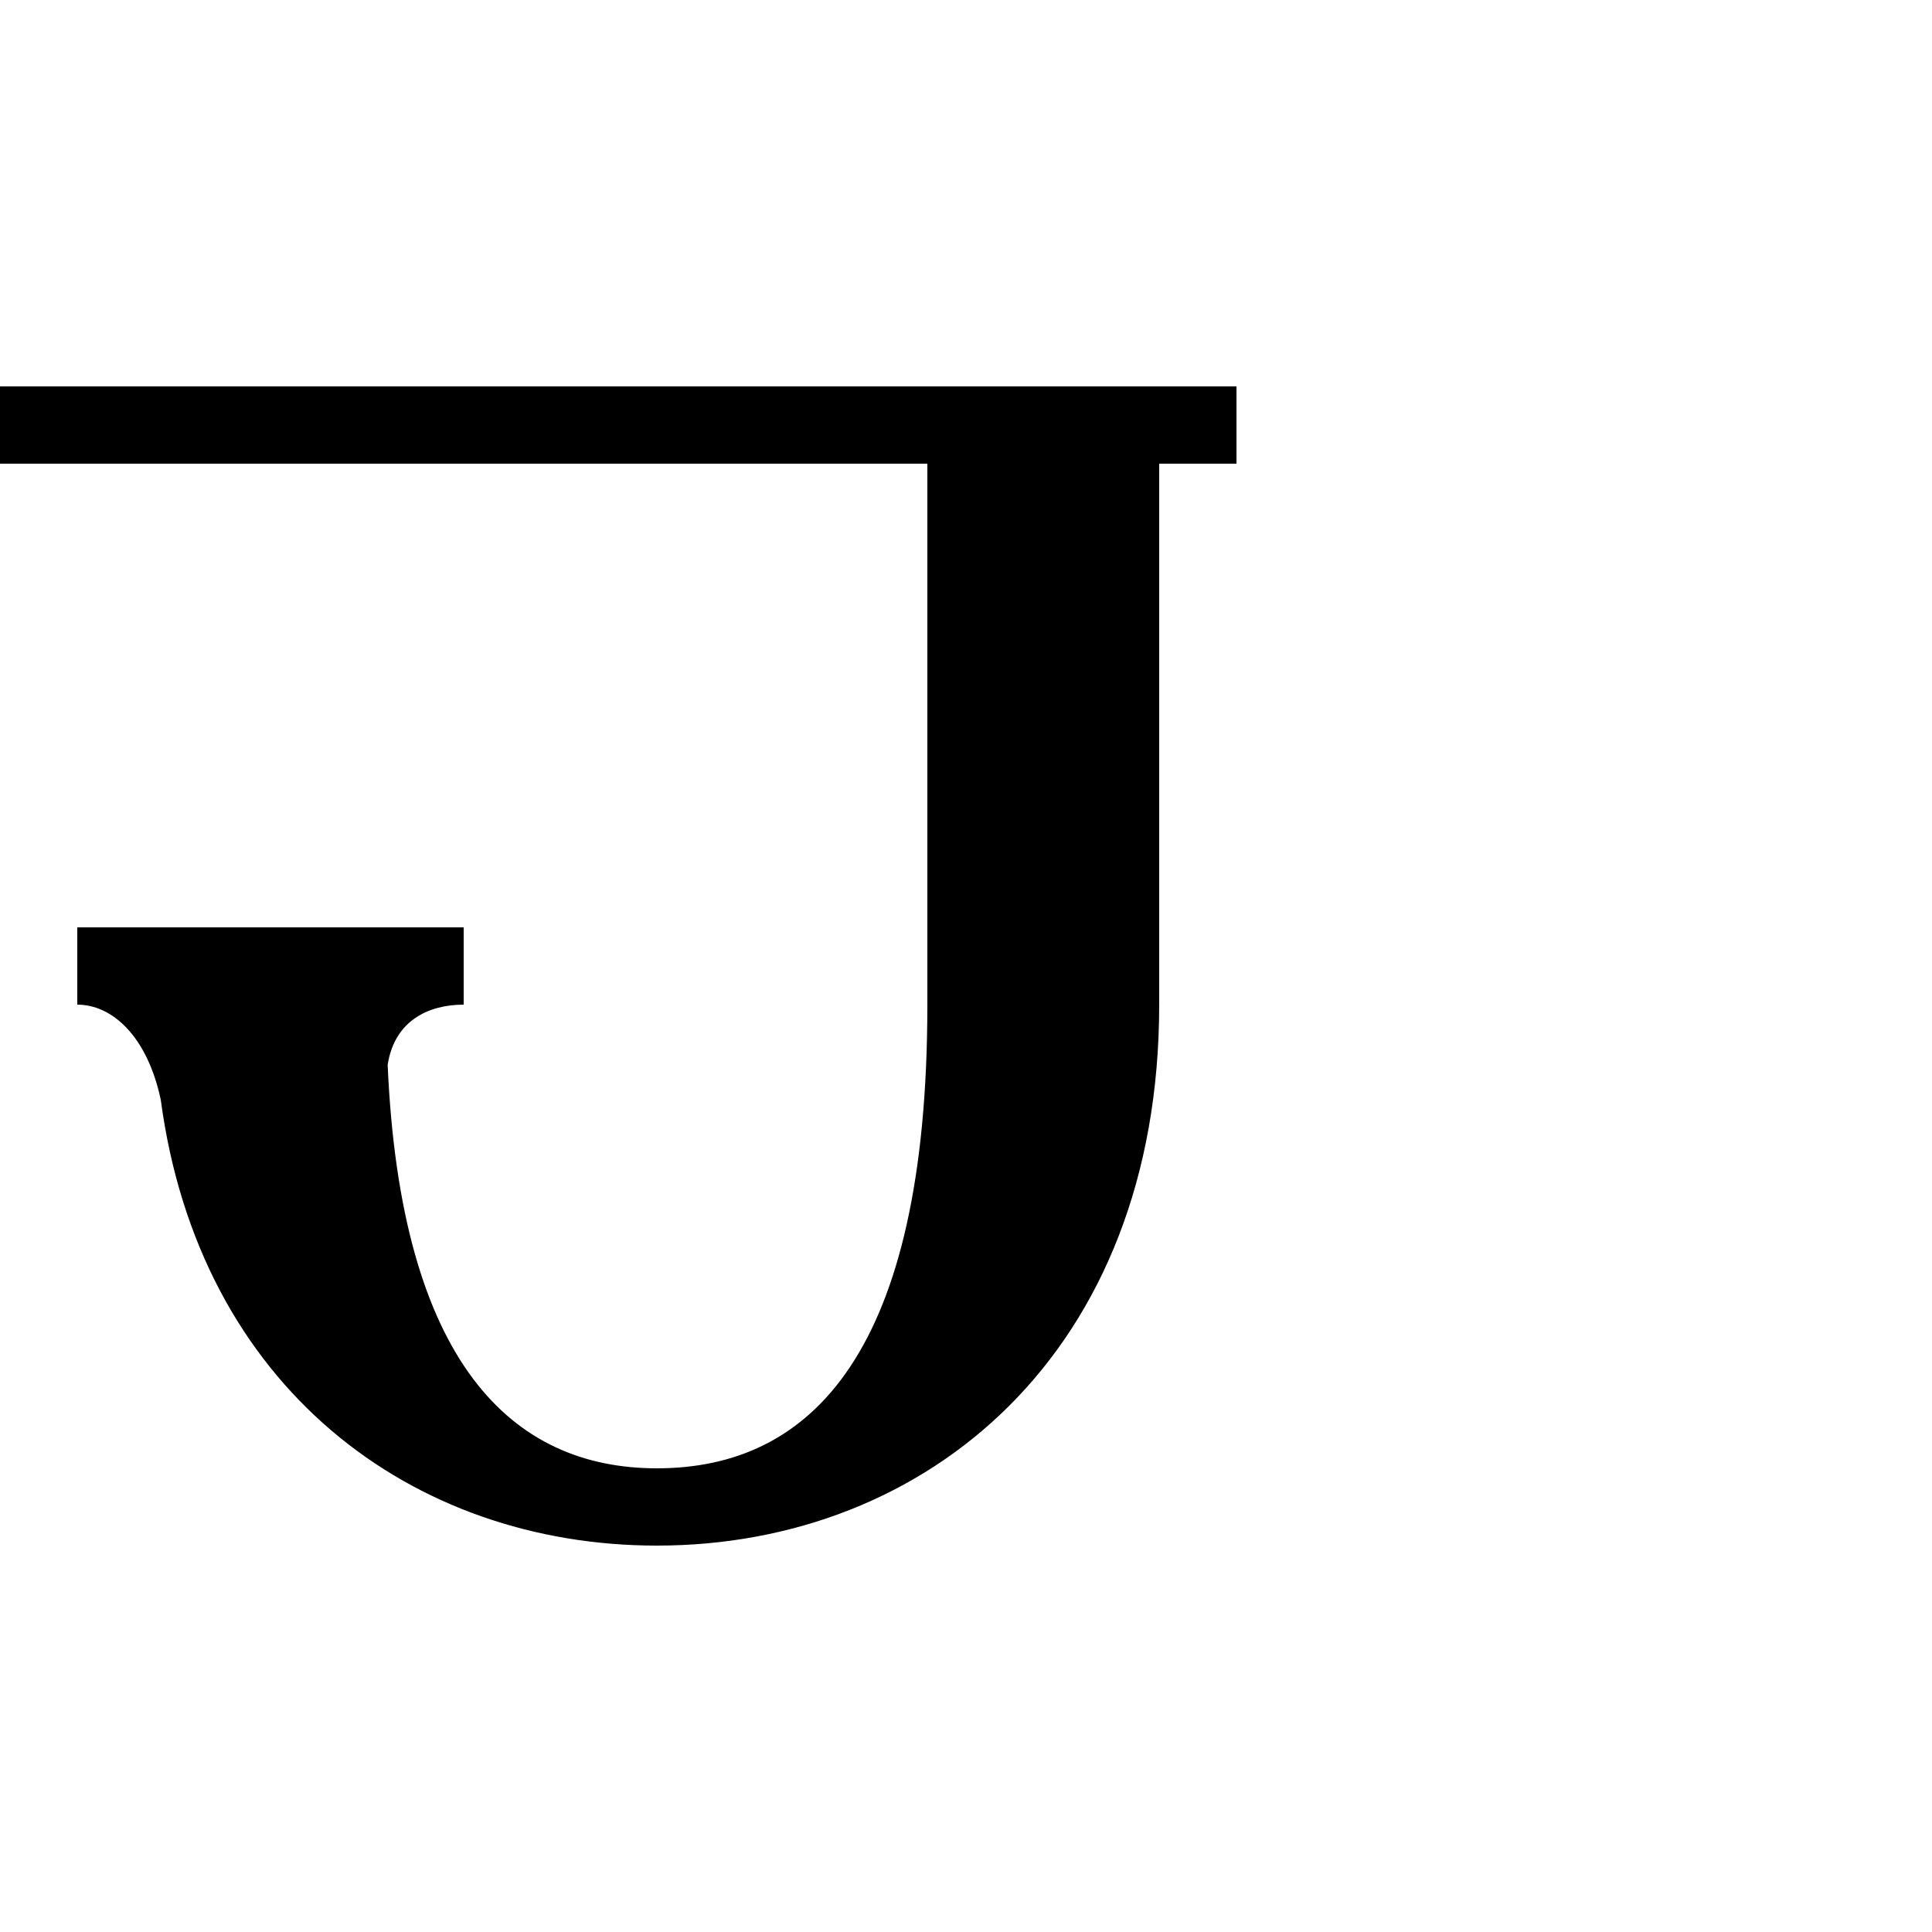 <?xml version="1.0" encoding="UTF-8"?>
<svg xmlns:svg="http://www.w3.org/2000/svg" xmlns="http://www.w3.org/2000/svg" viewBox="0 0 1000 1000">
  <path transform="translate(-15000,947.638)" style="fill:#000000;fill-opacity:1;stroke:none" d="m 15000,-747.638 0,40 480,0 0,280 c 0,180 -60,240 -140,240 -75.141,0 -132.637,-54.715 -139.344,-208.844 3.583,-23.144 21.459,-31.156 39.344,-31.156 l 0,-40 -200,0 0,40 c 18.096,0 36.201,16.378 43.188,49.125 0.01,0.052 0.02,0.104 0.03,0.156 19.88,148.872 130.131,230.719 256.782,230.719 140,0 260,-100 260,-280 l 0,-280 40,0 0,-40 -640,0 z"/>
</svg>
